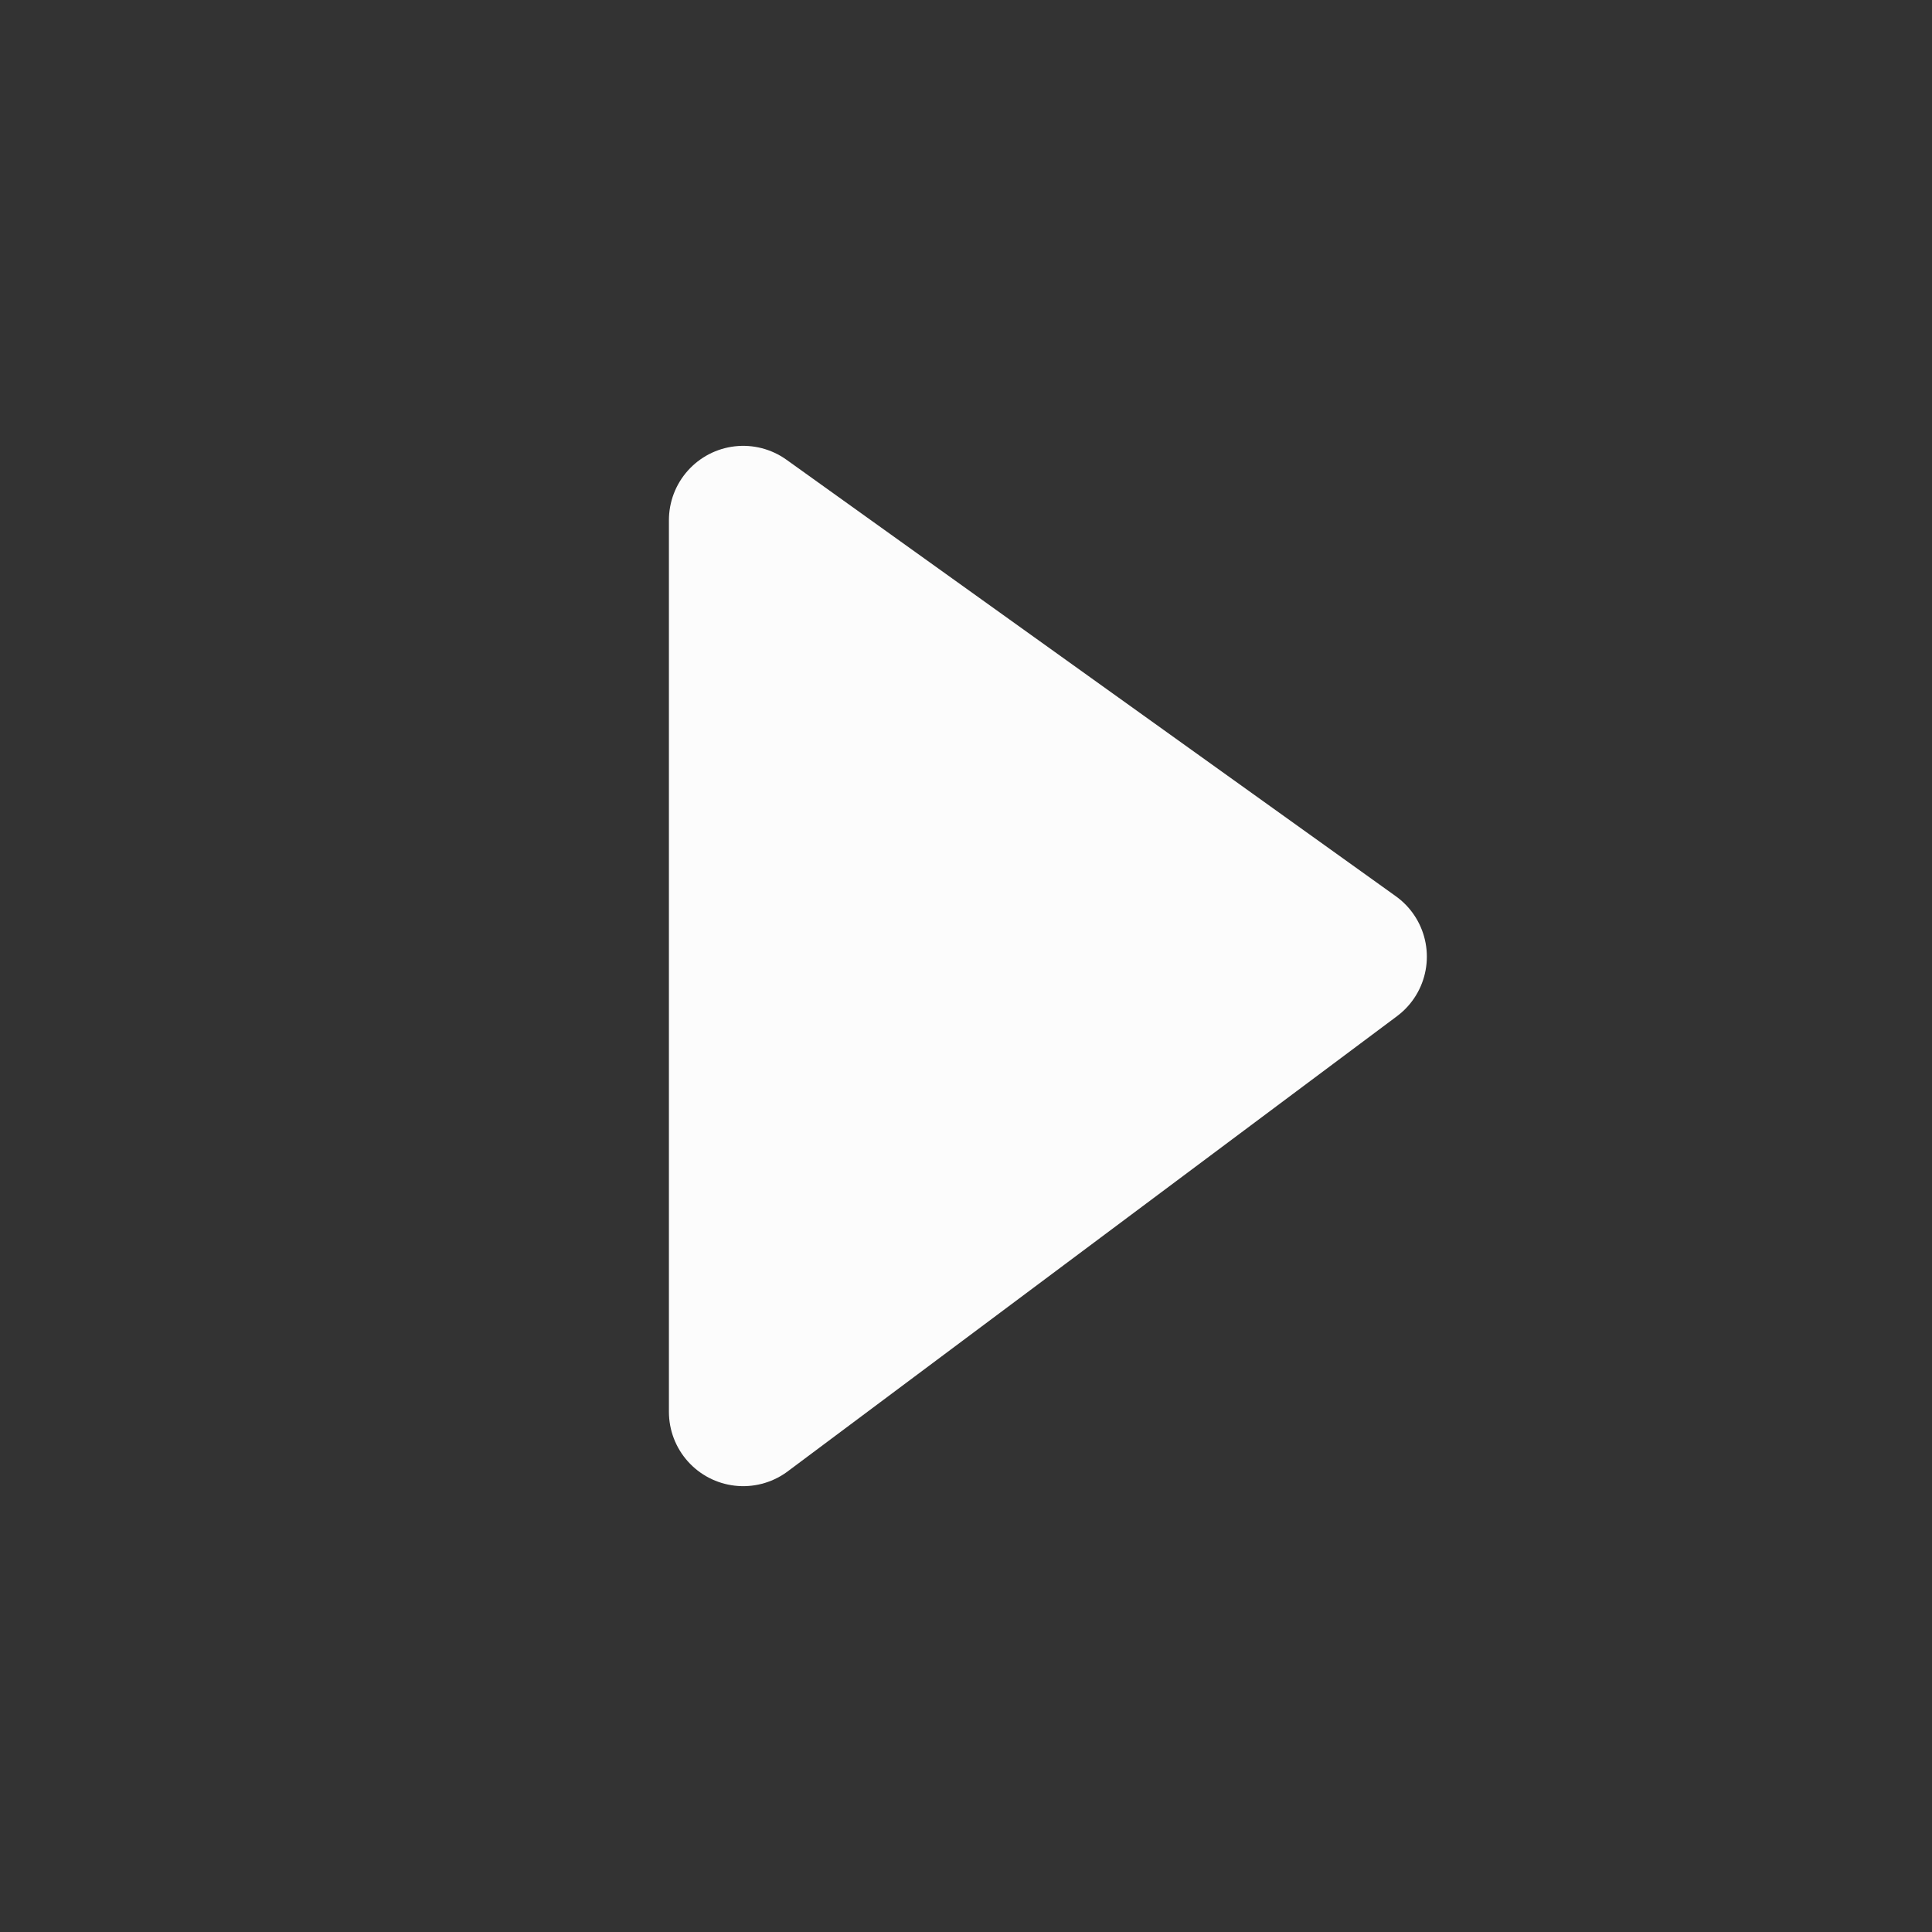 <svg xmlns="http://www.w3.org/2000/svg" width="13" height="13" viewBox="0 0 13 13">
    <rect x="0" y="0" width="13" height="13" fill="#333333" stroke="none"/>
    <g fill="#fcfcfc" stroke="#fcfcfc" stroke-linejoin="round">
        <path d="M1150.9 397.082l4.1 2.937-4.1 3.063z" transform="translate(-1146.5 -394.5) translate(.601 .918)"/>
    </g>
</svg>
